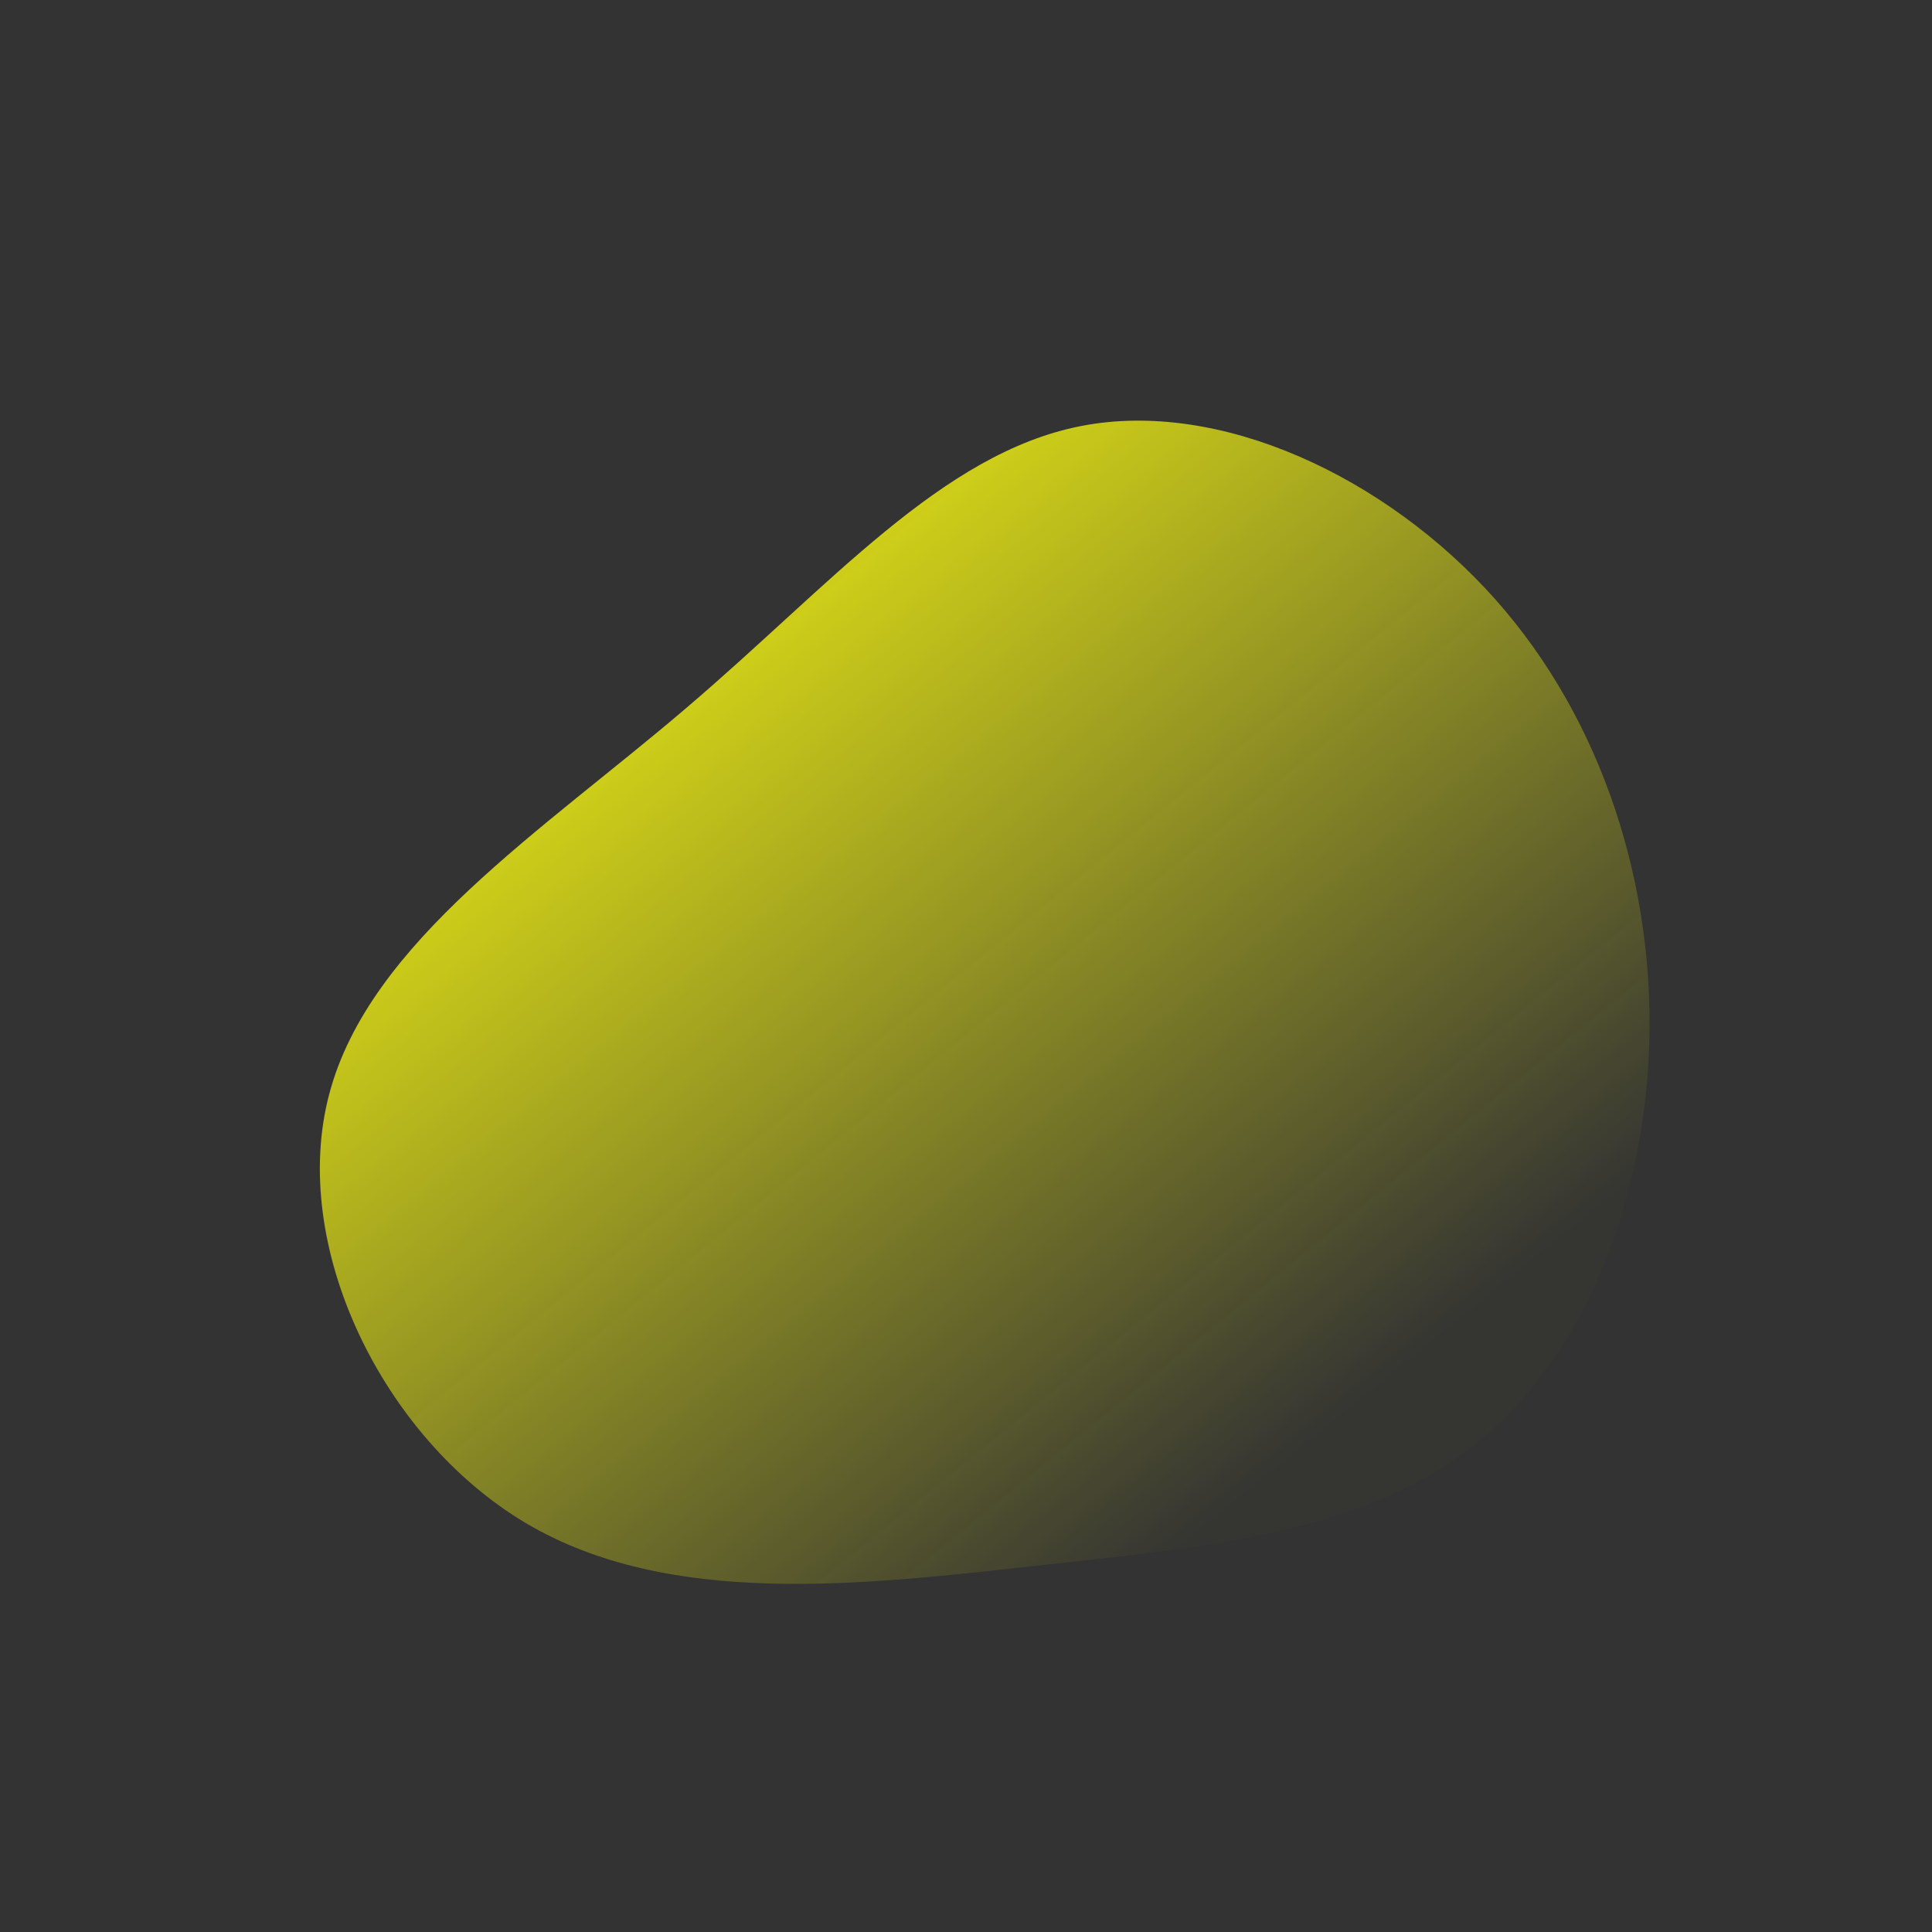 <svg viewBox="0 0 550 550">
              <rect x="0" y="0" width="550" height="550" fill="#333333" stroke="none"/>
              <defs>
                <linearGradient id="a" x1=".069" x2=".753" y1=".116" y2=".858" gradientUnits="objectBoundingBox">
                  <stop offset="0" stop-color="#ff1"></stop>
                  <stop offset="1" stop-color="#ff1" stop-opacity=".012"></stop>
                </linearGradient>
              </defs>
              <g data-name="blob-shape">
                <path class="blob" fill="url(#a)" d="M425.612 170.538c30.99 34.841 45.509 82.102 43.862 127.815,-1.647 45.614,-19.653 89.588,-50.643 113.639,-30.89 24.144,-74.864 28.471,-124.261 33.802,-49.304 5.43,-104.032 11.964,-144.84,-12.18,-40.715,-24.151,-67.497,-78.878,-55.99,-122.199 11.414,-43.313 61.032,-75.127 101.747,-109.967 40.801,-34.748 72.614,-72.431 112.244,-80.162 39.63,-7.731 86.891 14.504 117.881 49.253z"></path>
              </g>
            </svg>